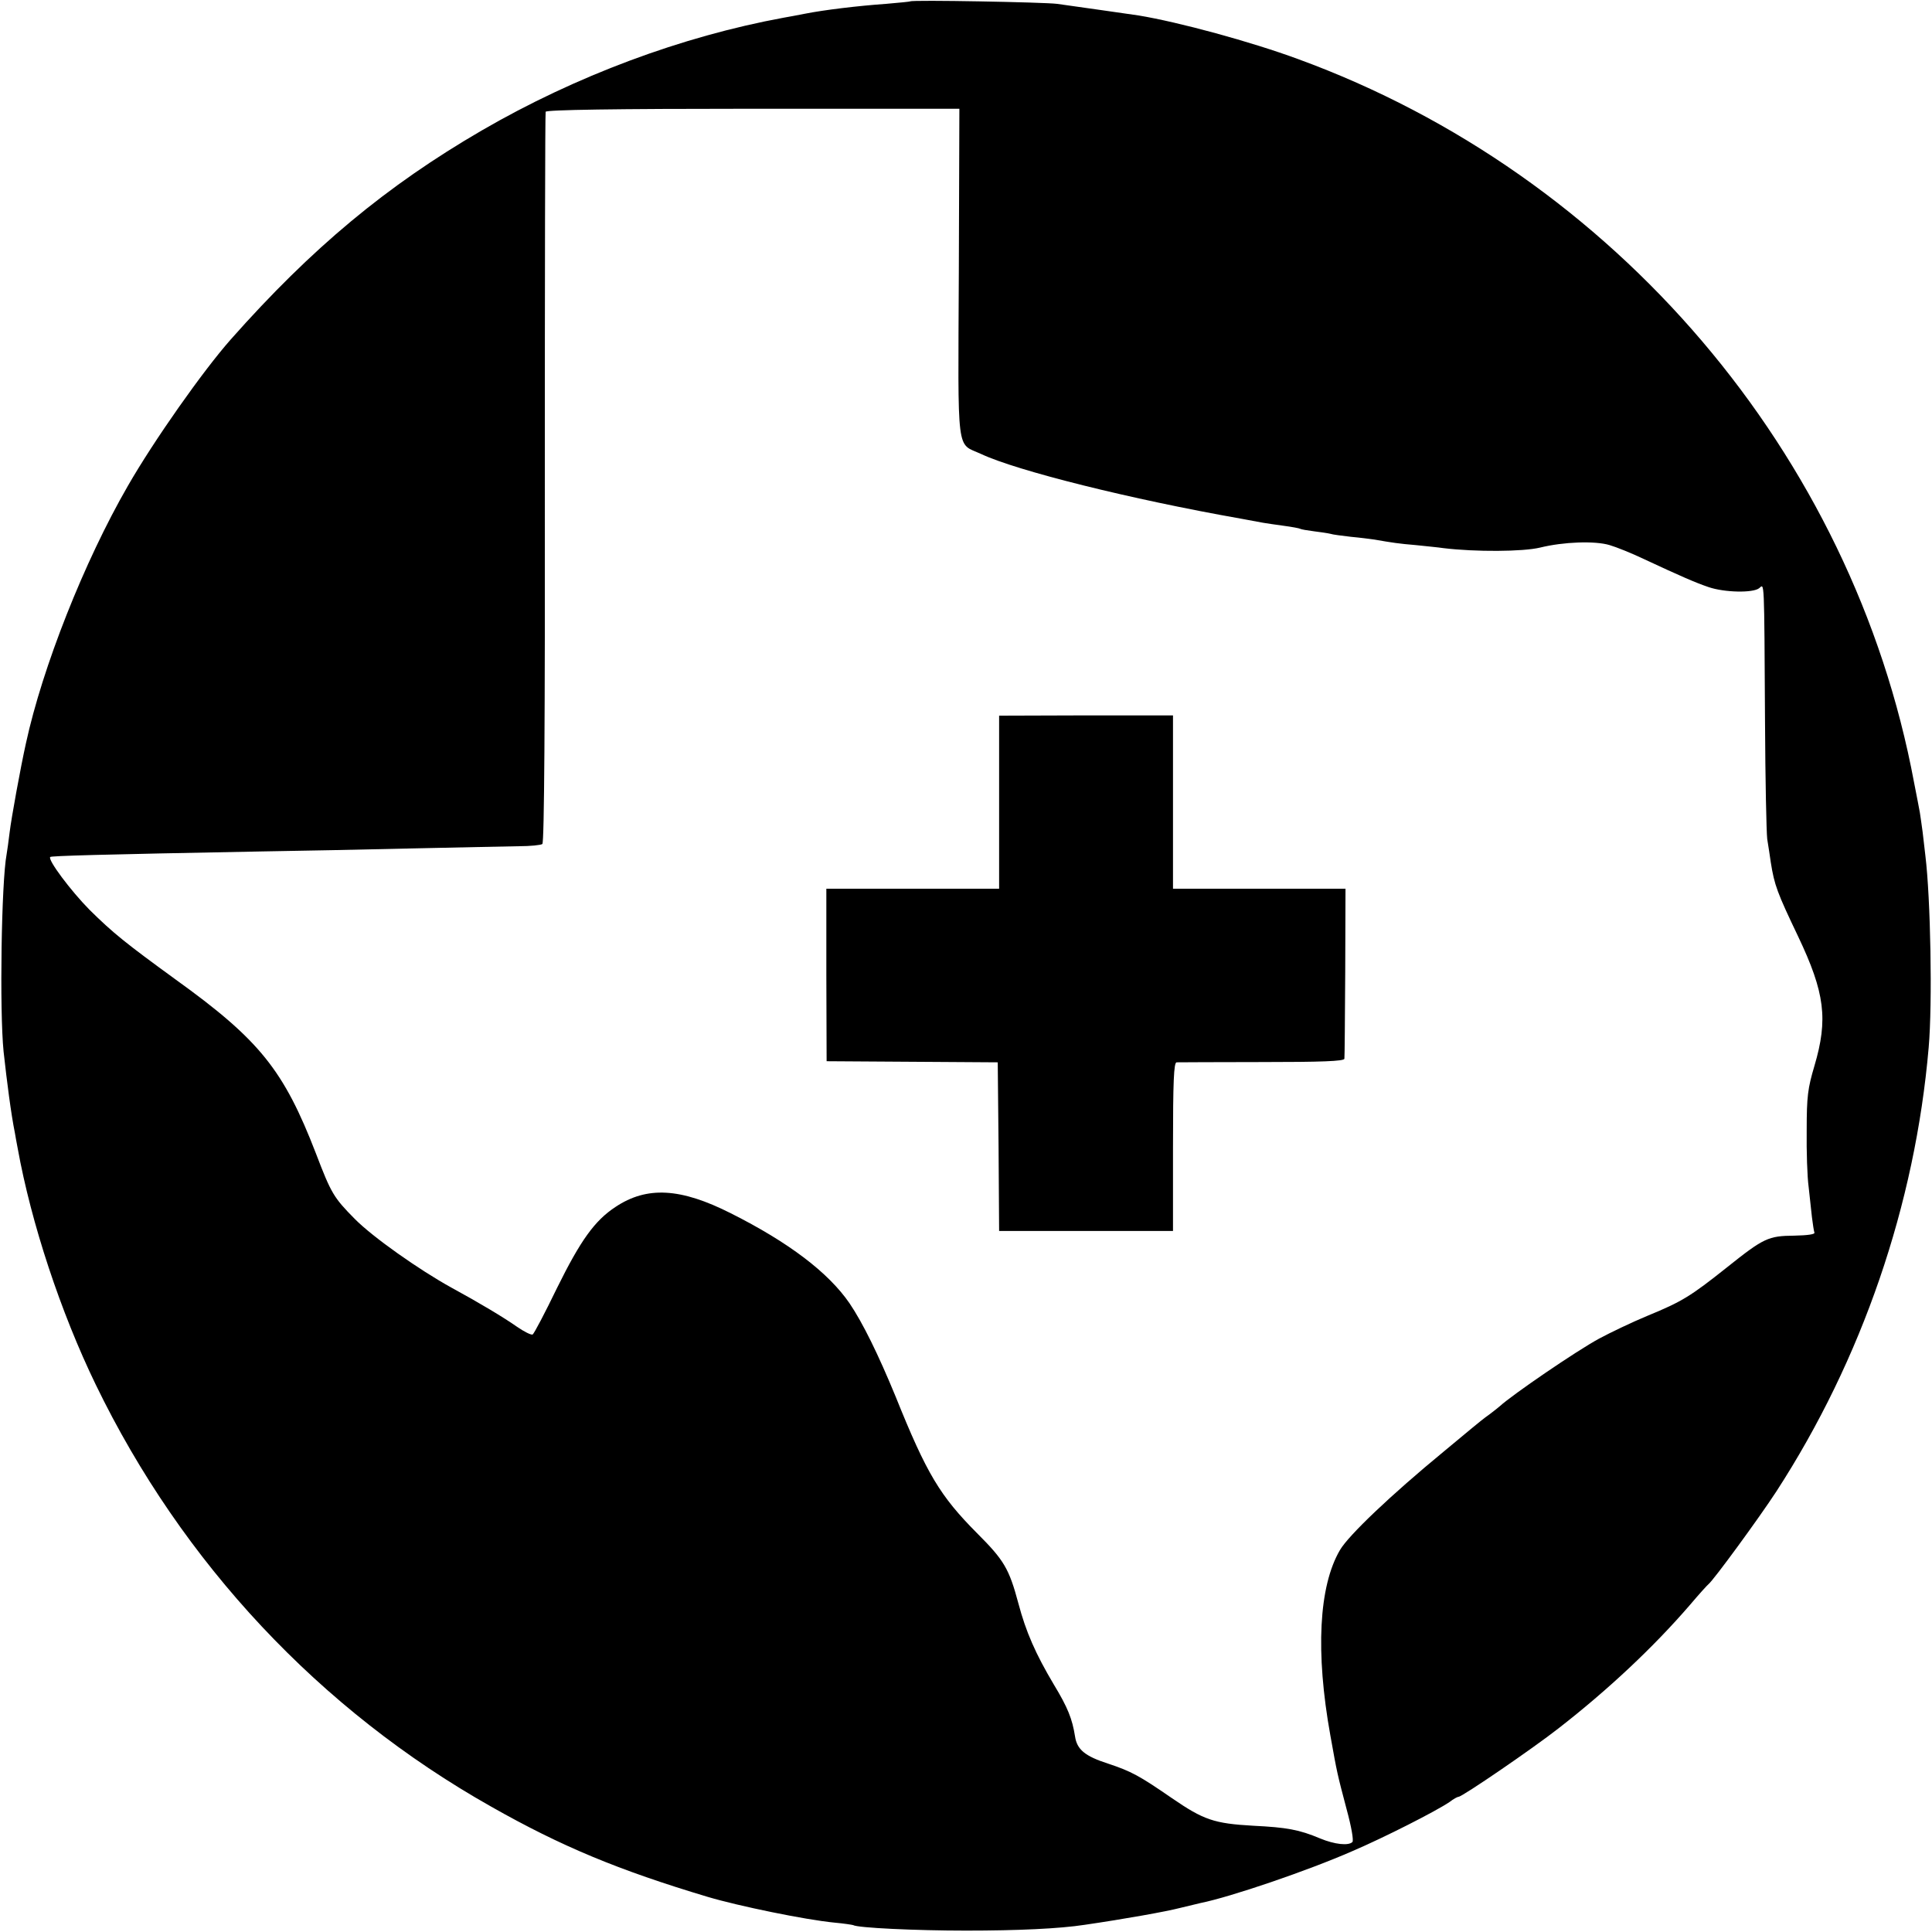 <?xml version="1.0" standalone="no"?>
<!DOCTYPE svg PUBLIC "-//W3C//DTD SVG 20010904//EN"
 "http://www.w3.org/TR/2001/REC-SVG-20010904/DTD/svg10.dtd">
<svg version="1.0" xmlns="http://www.w3.org/2000/svg"
 width="700pt" height="700pt" viewBox="0 0 700 700"
 preserveAspectRatio="xMidYMid meet">
<g transform="translate(0,700) scale(0.1,-0.1)"
fill="#000000" stroke="none">
<path d="M3298 6995 c-1 -1 -41 -5 -88 -9 -100 -7 -225 -22 -295 -36 -27 -5
-61 -12 -75 -14 -370 -68 -754 -211 -1095 -409 -344 -200 -615 -425 -909 -757
-100 -113 -279 -367 -373 -531 -158 -274 -309 -656 -369 -932 -20 -90 -53
-272 -59 -322 -4 -33 -9 -69 -11 -80 -19 -100 -26 -567 -11 -715 12 -109 27
-226 41 -295 2 -11 6 -36 10 -55 49 -272 156 -595 283 -857 313 -646 812
-1179 1433 -1529 254 -144 461 -230 785 -327 111 -33 354 -83 458 -93 34 -3
65 -8 68 -9 15 -10 227 -20 409 -20 187 0 339 7 430 21 144 21 295 48 345 61
33 8 67 16 75 18 109 22 388 117 550 188 119 51 305 146 352 178 14 11 29 19
33 19 13 0 269 175 362 248 180 140 344 294 476 447 33 39 63 72 67 75 18 14
182 238 246 336 310 478 503 1039 552 1609 14 161 7 540 -12 695 -2 19 -7 58
-10 86 -4 28 -8 59 -10 70 -2 10 -11 60 -21 109 -222 1190 -1083 2201 -2232
2621 -171 63 -432 134 -578 158 -33 5 -224 32 -295 42 -47 6 -526 15 -532 9z
m176 -985 c-3 -672 -10 -613 81 -655 130 -61 543 -164 940 -234 33 -6 69 -13
81 -15 12 -2 45 -7 75 -11 30 -4 57 -9 60 -11 3 -2 26 -6 50 -9 24 -3 51 -7
59 -9 8 -3 42 -7 75 -11 33 -3 71 -8 85 -10 63 -11 89 -15 150 -20 36 -4 81
-8 100 -11 116 -14 288 -13 350 2 85 21 199 25 252 9 24 -7 79 -29 123 -50
135 -63 188 -86 235 -102 58 -20 162 -22 184 -4 19 16 18 44 21 -484 1 -209 5
-400 8 -425 4 -25 10 -63 13 -85 13 -82 23 -109 99 -268 97 -204 109 -300 59
-469 -24 -81 -28 -110 -28 -233 -1 -77 2 -169 7 -205 4 -36 9 -85 12 -110 3
-25 7 -50 9 -56 3 -6 -24 -10 -73 -11 -94 -1 -110 -8 -244 -115 -132 -105
-163 -124 -287 -175 -58 -24 -137 -62 -176 -83 -83 -45 -314 -203 -360 -245
-6 -5 -23 -19 -38 -30 -16 -11 -42 -32 -60 -47 -17 -14 -65 -54 -106 -88 -192
-158 -344 -303 -375 -356 -77 -131 -89 -371 -35 -671 25 -140 25 -139 59 -268
18 -66 26 -114 21 -119 -14 -14 -64 -9 -117 13 -76 32 -121 40 -242 46 -142 8
-180 21 -295 100 -119 82 -147 97 -231 125 -84 27 -113 51 -120 99 -10 63 -26
104 -77 188 -66 111 -101 191 -128 293 -34 127 -52 157 -150 255 -134 135
-182 214 -295 495 -63 153 -119 267 -167 338 -77 112 -221 221 -430 326 -182
92 -304 99 -418 23 -76 -50 -127 -122 -212 -294 -43 -89 -83 -165 -88 -168 -5
-3 -31 10 -57 28 -47 33 -135 86 -238 142 -116 64 -285 183 -350 249 -76 77
-85 92 -140 236 -117 303 -204 412 -510 632 -180 131 -225 167 -311 252 -67
68 -152 181 -142 191 4 4 175 9 763 20 132 2 380 7 550 11 171 4 344 7 385 8
41 0 80 4 85 8 7 4 10 453 9 1325 0 725 1 1323 3 1328 2 7 247 11 751 11 l748
0 -2 -596z"/>
<path d="M3620 4094 l0 -314 -313 0 -313 0 0 -312 1 -313 310 -2 310 -2 3
-306 2 -305 315 0 315 0 0 305 c0 237 3 305 13 306 6 0 146 1 310 1 214 0 297
3 298 12 1 6 2 147 3 314 l1 302 -312 0 -313 0 0 314 0 314 -315 0 -315 -1 0
-313z"/>
</g>
</svg>
